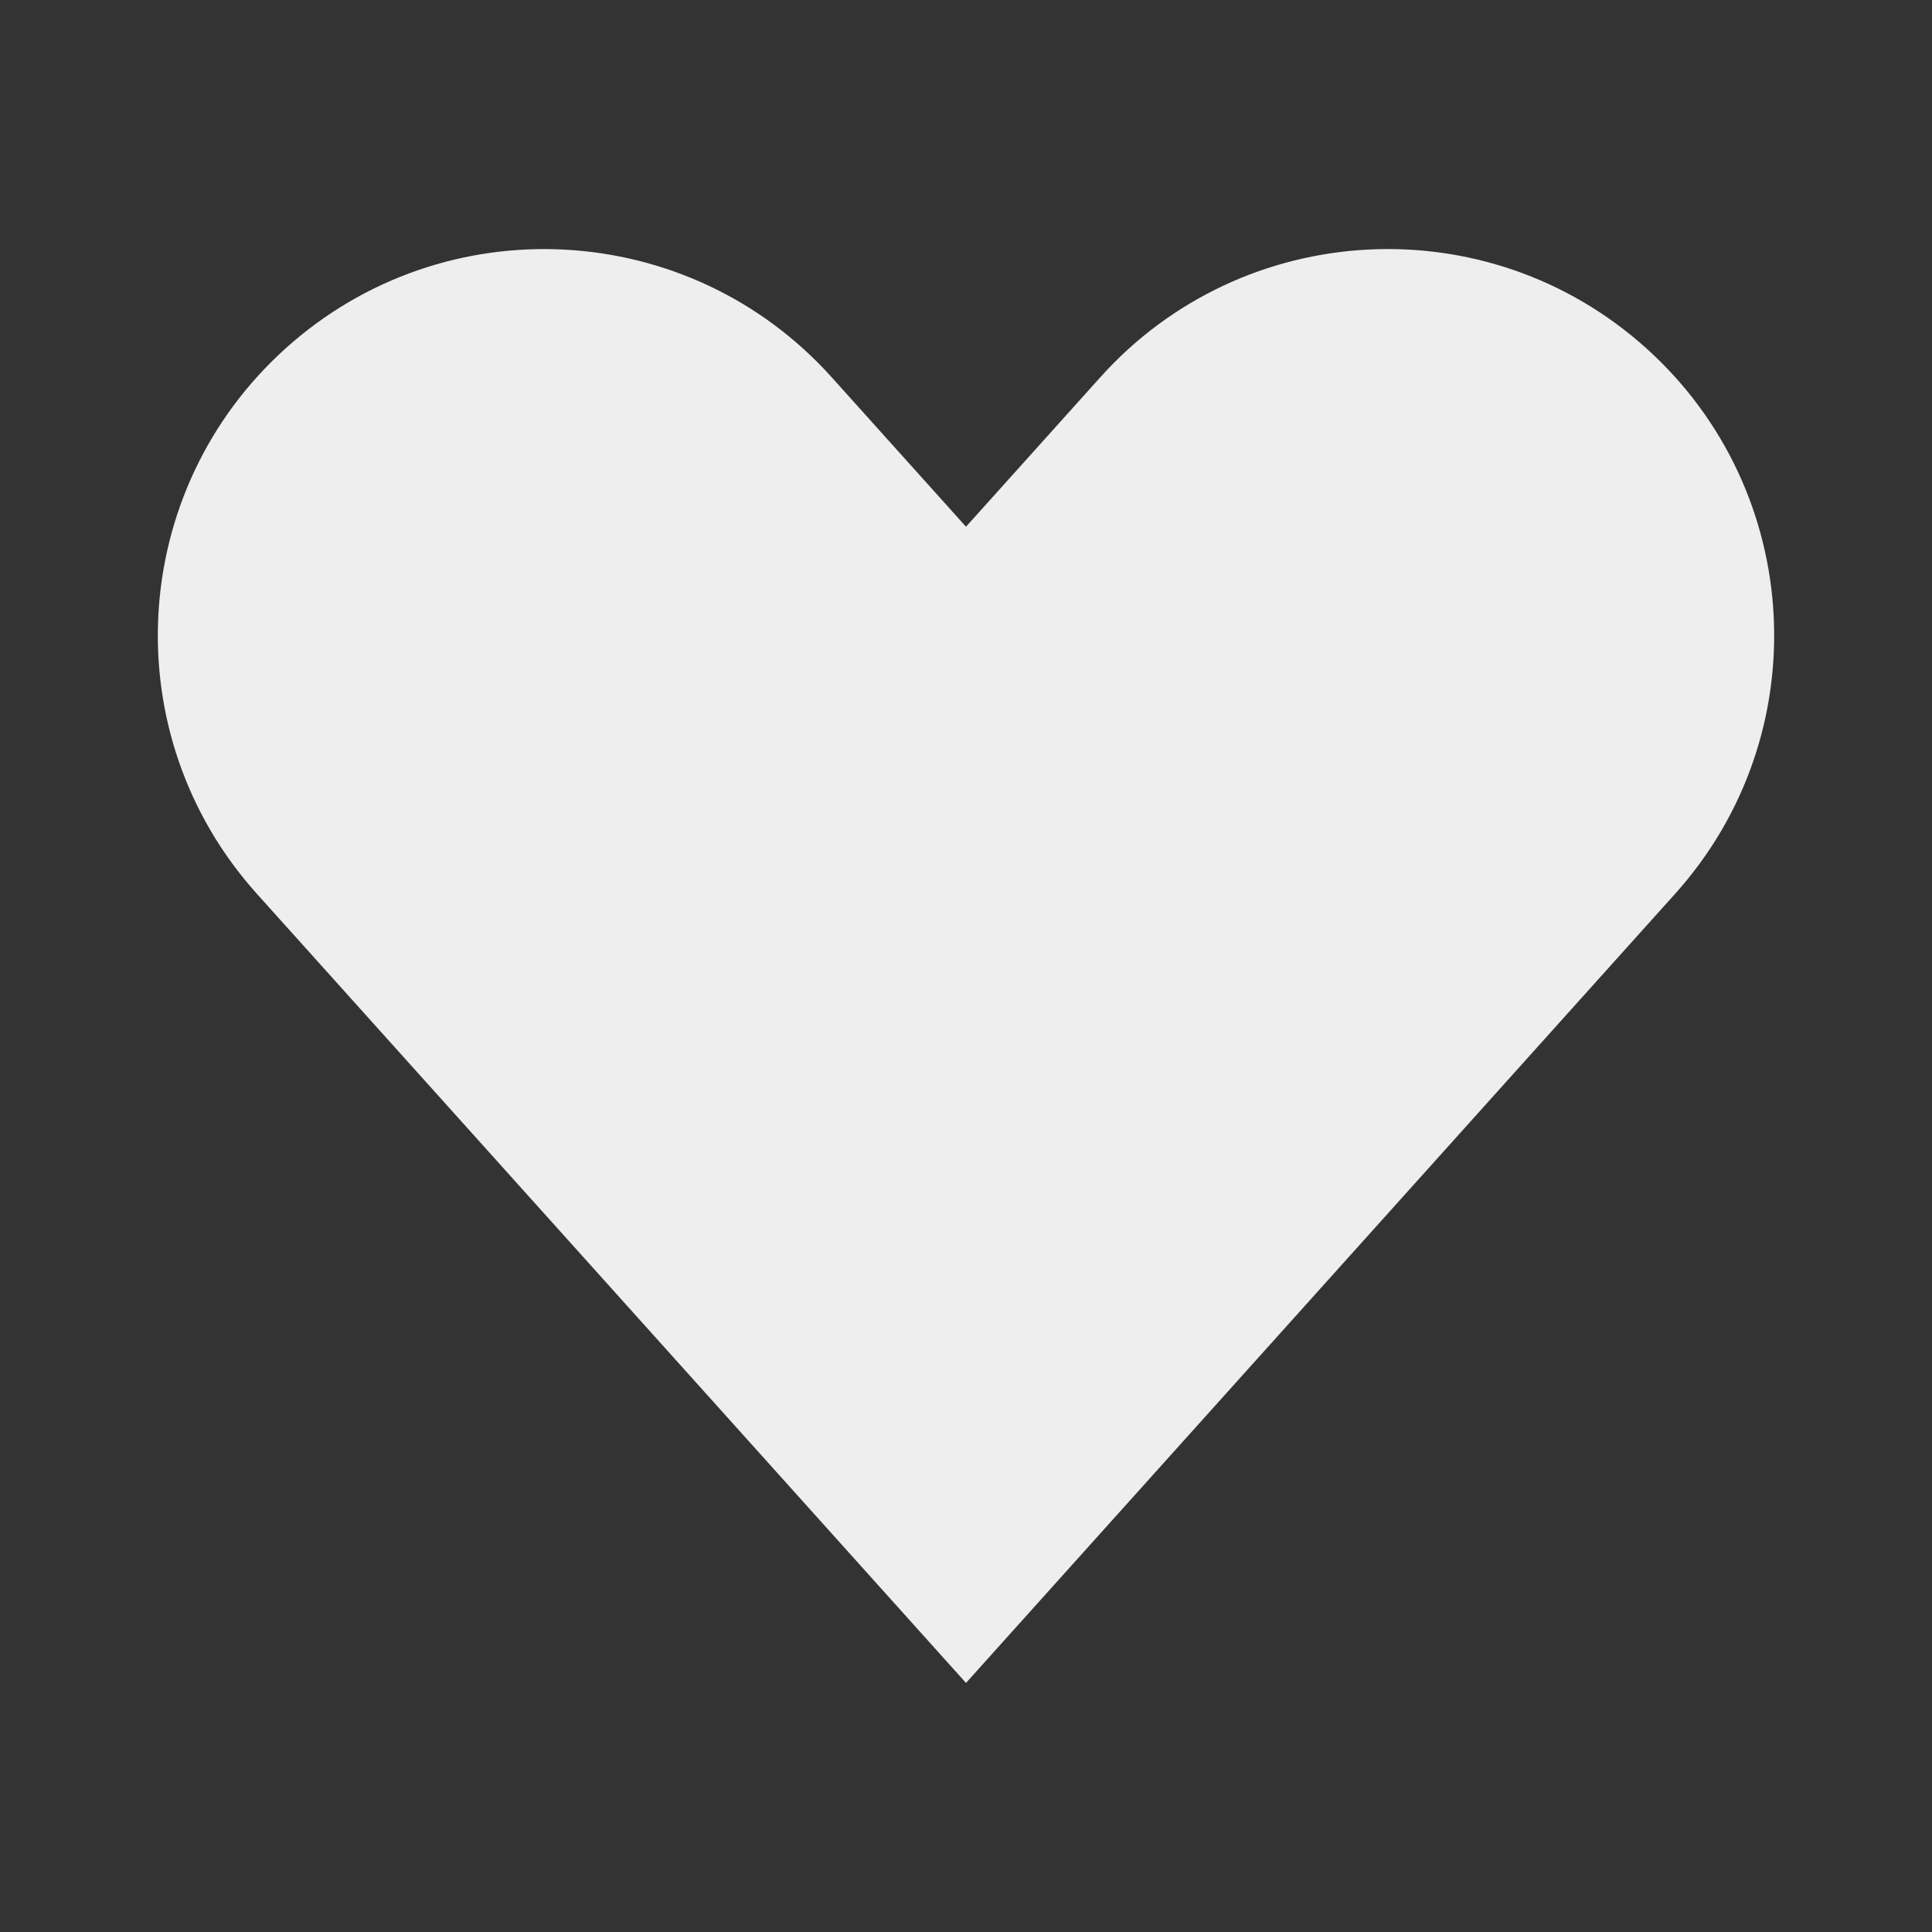 <svg viewBox="0 0 100 100" xmlns="http://www.w3.org/2000/svg" preserveAspectRatio="xMidYMid" width="200" height="200" xmlns:xlink="http://www.w3.org/1999/xlink">
    <rect x="0" y="0" width="100" height="100" fill="#333333" stroke="none"/>
    <g class="ldl-scale">
        <path fill="#eee" d="M50 87.108L13.293 46.26c-7.383-8.216-6.708-20.861 1.508-28.244 8.217-7.382 20.861-6.708 28.244 1.508L50 27.263l6.955-7.74c7.383-8.216 20.029-8.89 28.244-1.508 8.216 7.383 8.891 20.028 1.508 28.244L50 87.108z"></path>
    </g>
</svg>